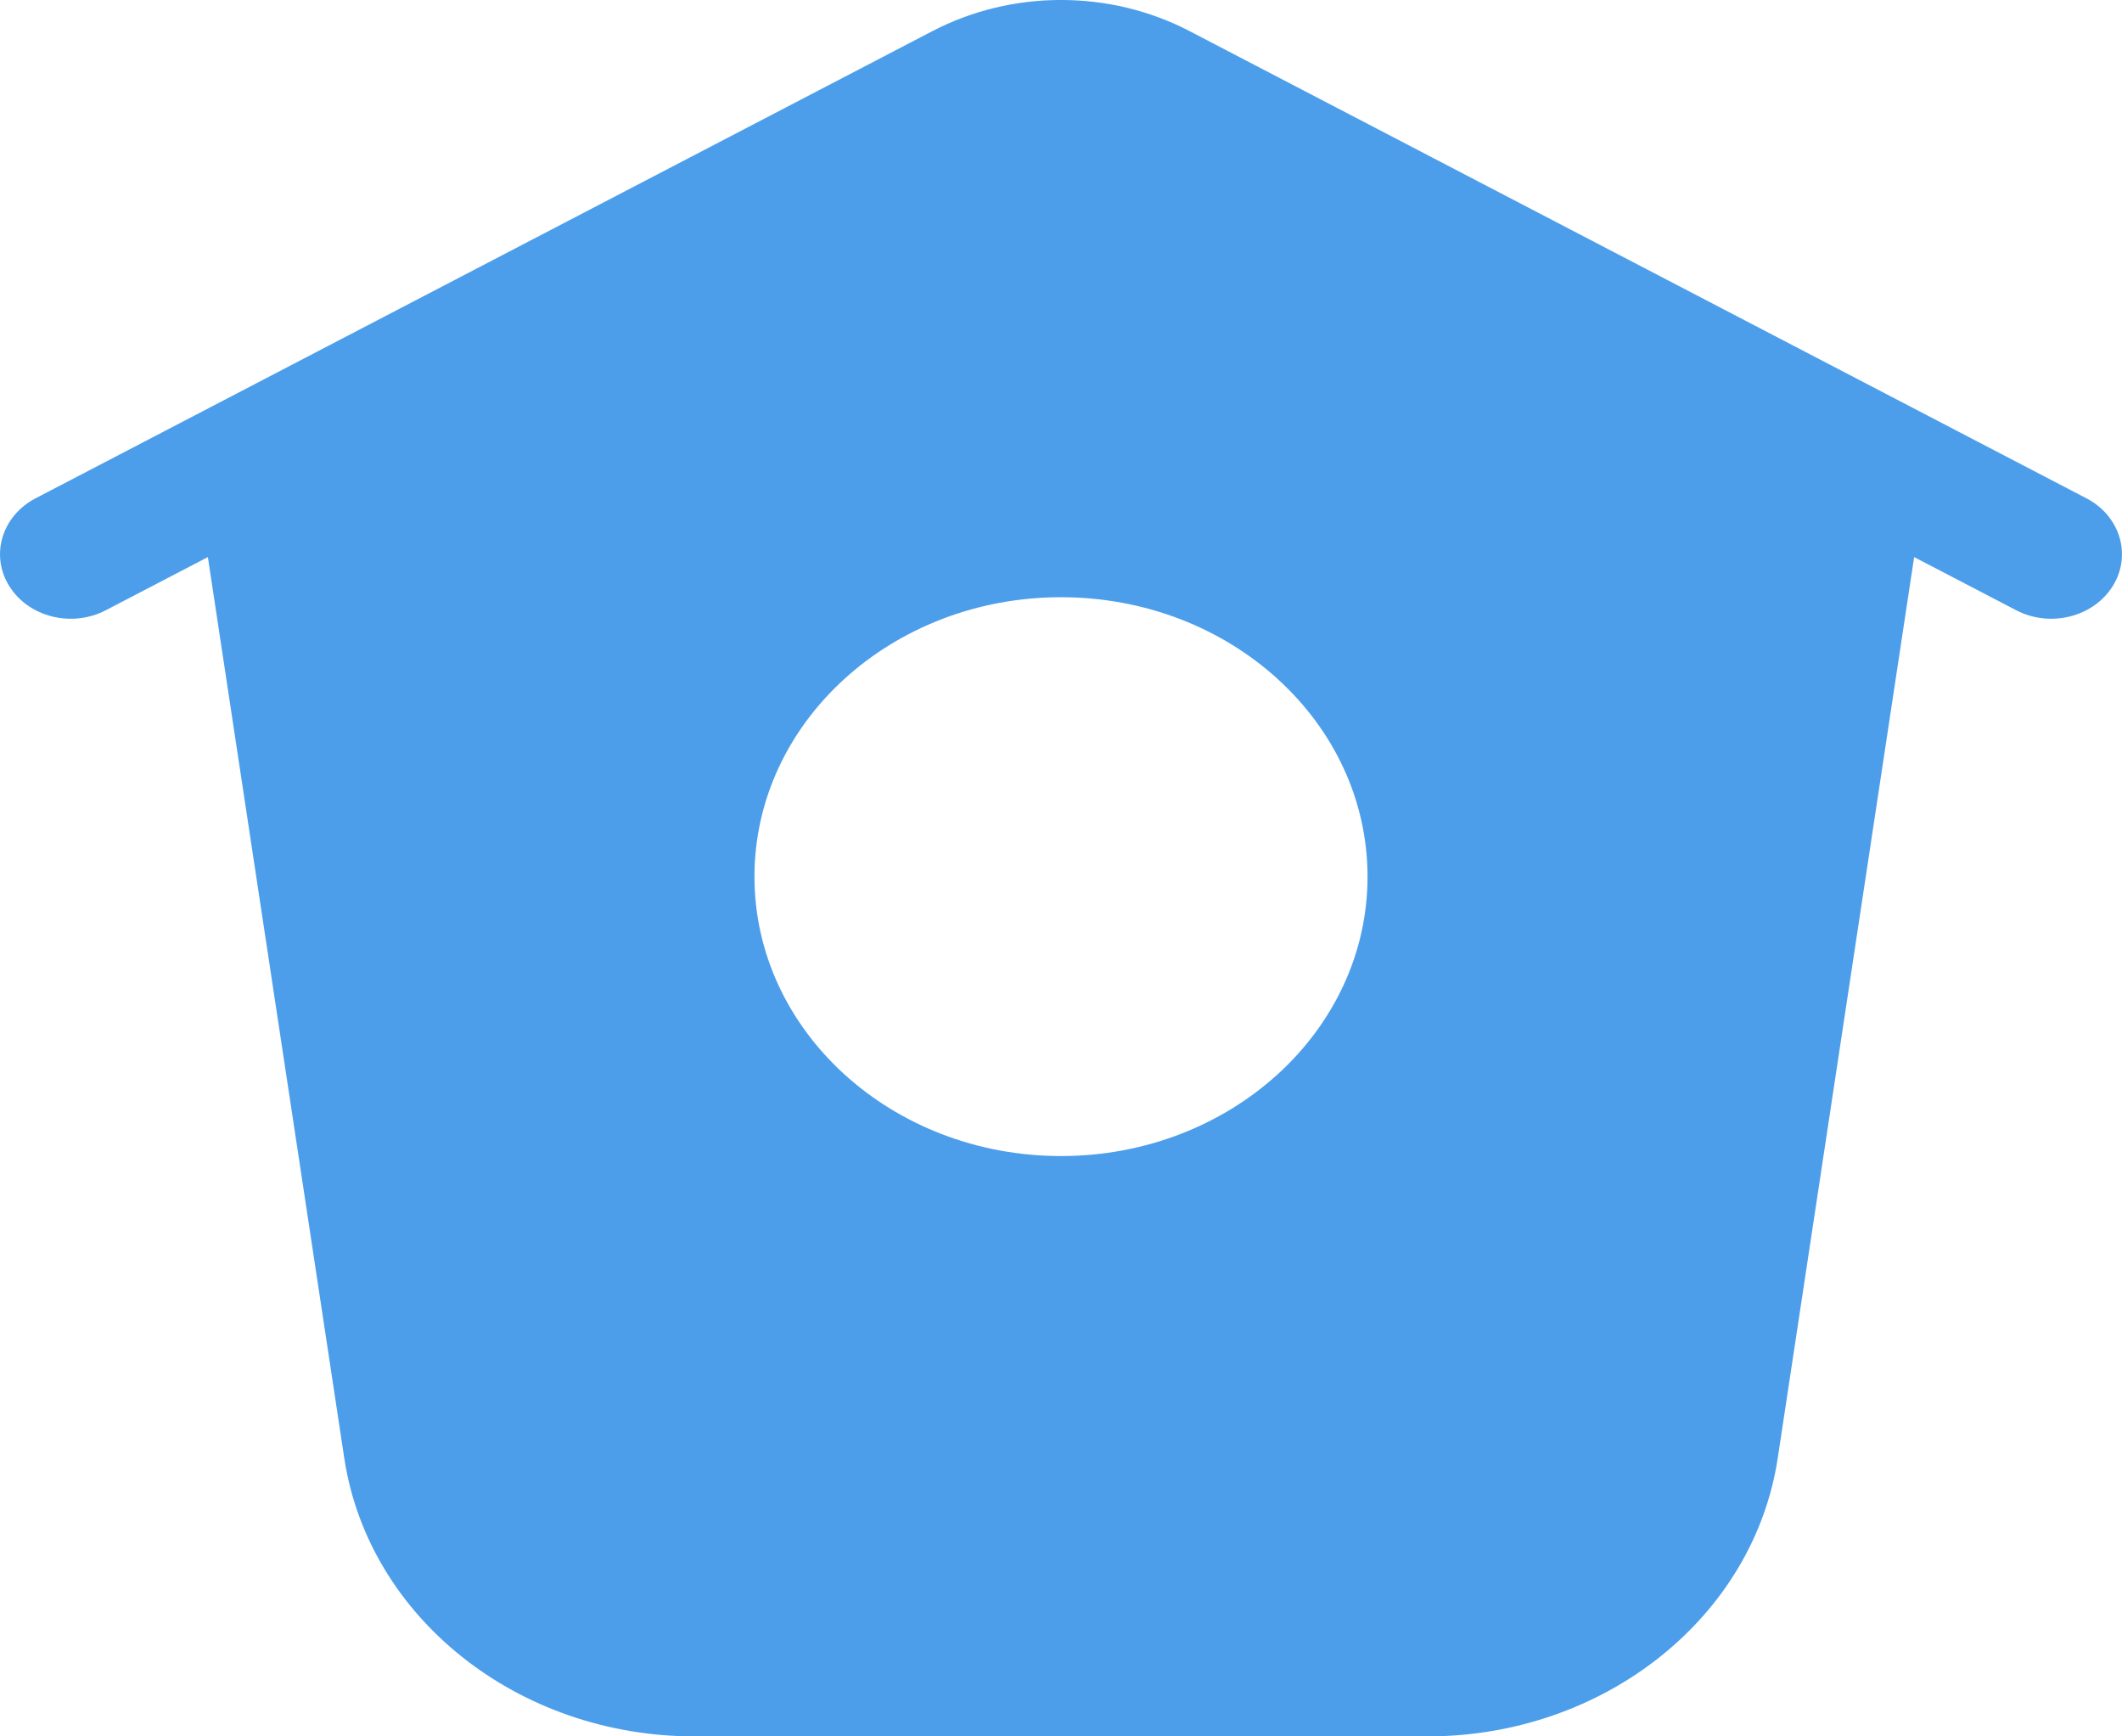<svg width="22" height="18" viewBox="0 0 22 18" fill="none" xmlns="http://www.w3.org/2000/svg">
<path fill-rule="evenodd" clip-rule="evenodd" d="M2.155 5.775L1.097 6.326C0.746 6.509 0.298 6.398 0.097 6.077C-0.104 5.757 0.018 5.348 0.37 5.165L9.666 0.323C10.493 -0.108 11.507 -0.108 12.334 0.323L21.63 5.165C21.982 5.348 22.104 5.757 21.903 6.077C21.702 6.398 21.254 6.509 20.903 6.326L19.845 5.775L18.431 15.114C18.181 16.768 16.63 18 14.799 18H7.201C5.37 18 3.819 16.768 3.569 15.114L2.155 5.775ZM11 11.984C12.755 11.984 14.178 10.687 14.178 9.088C14.178 7.488 12.755 6.191 11 6.191C9.245 6.191 7.822 7.488 7.822 9.088C7.822 10.687 9.245 11.984 11 11.984Z" fill="#4C9EEB"/>
</svg>

